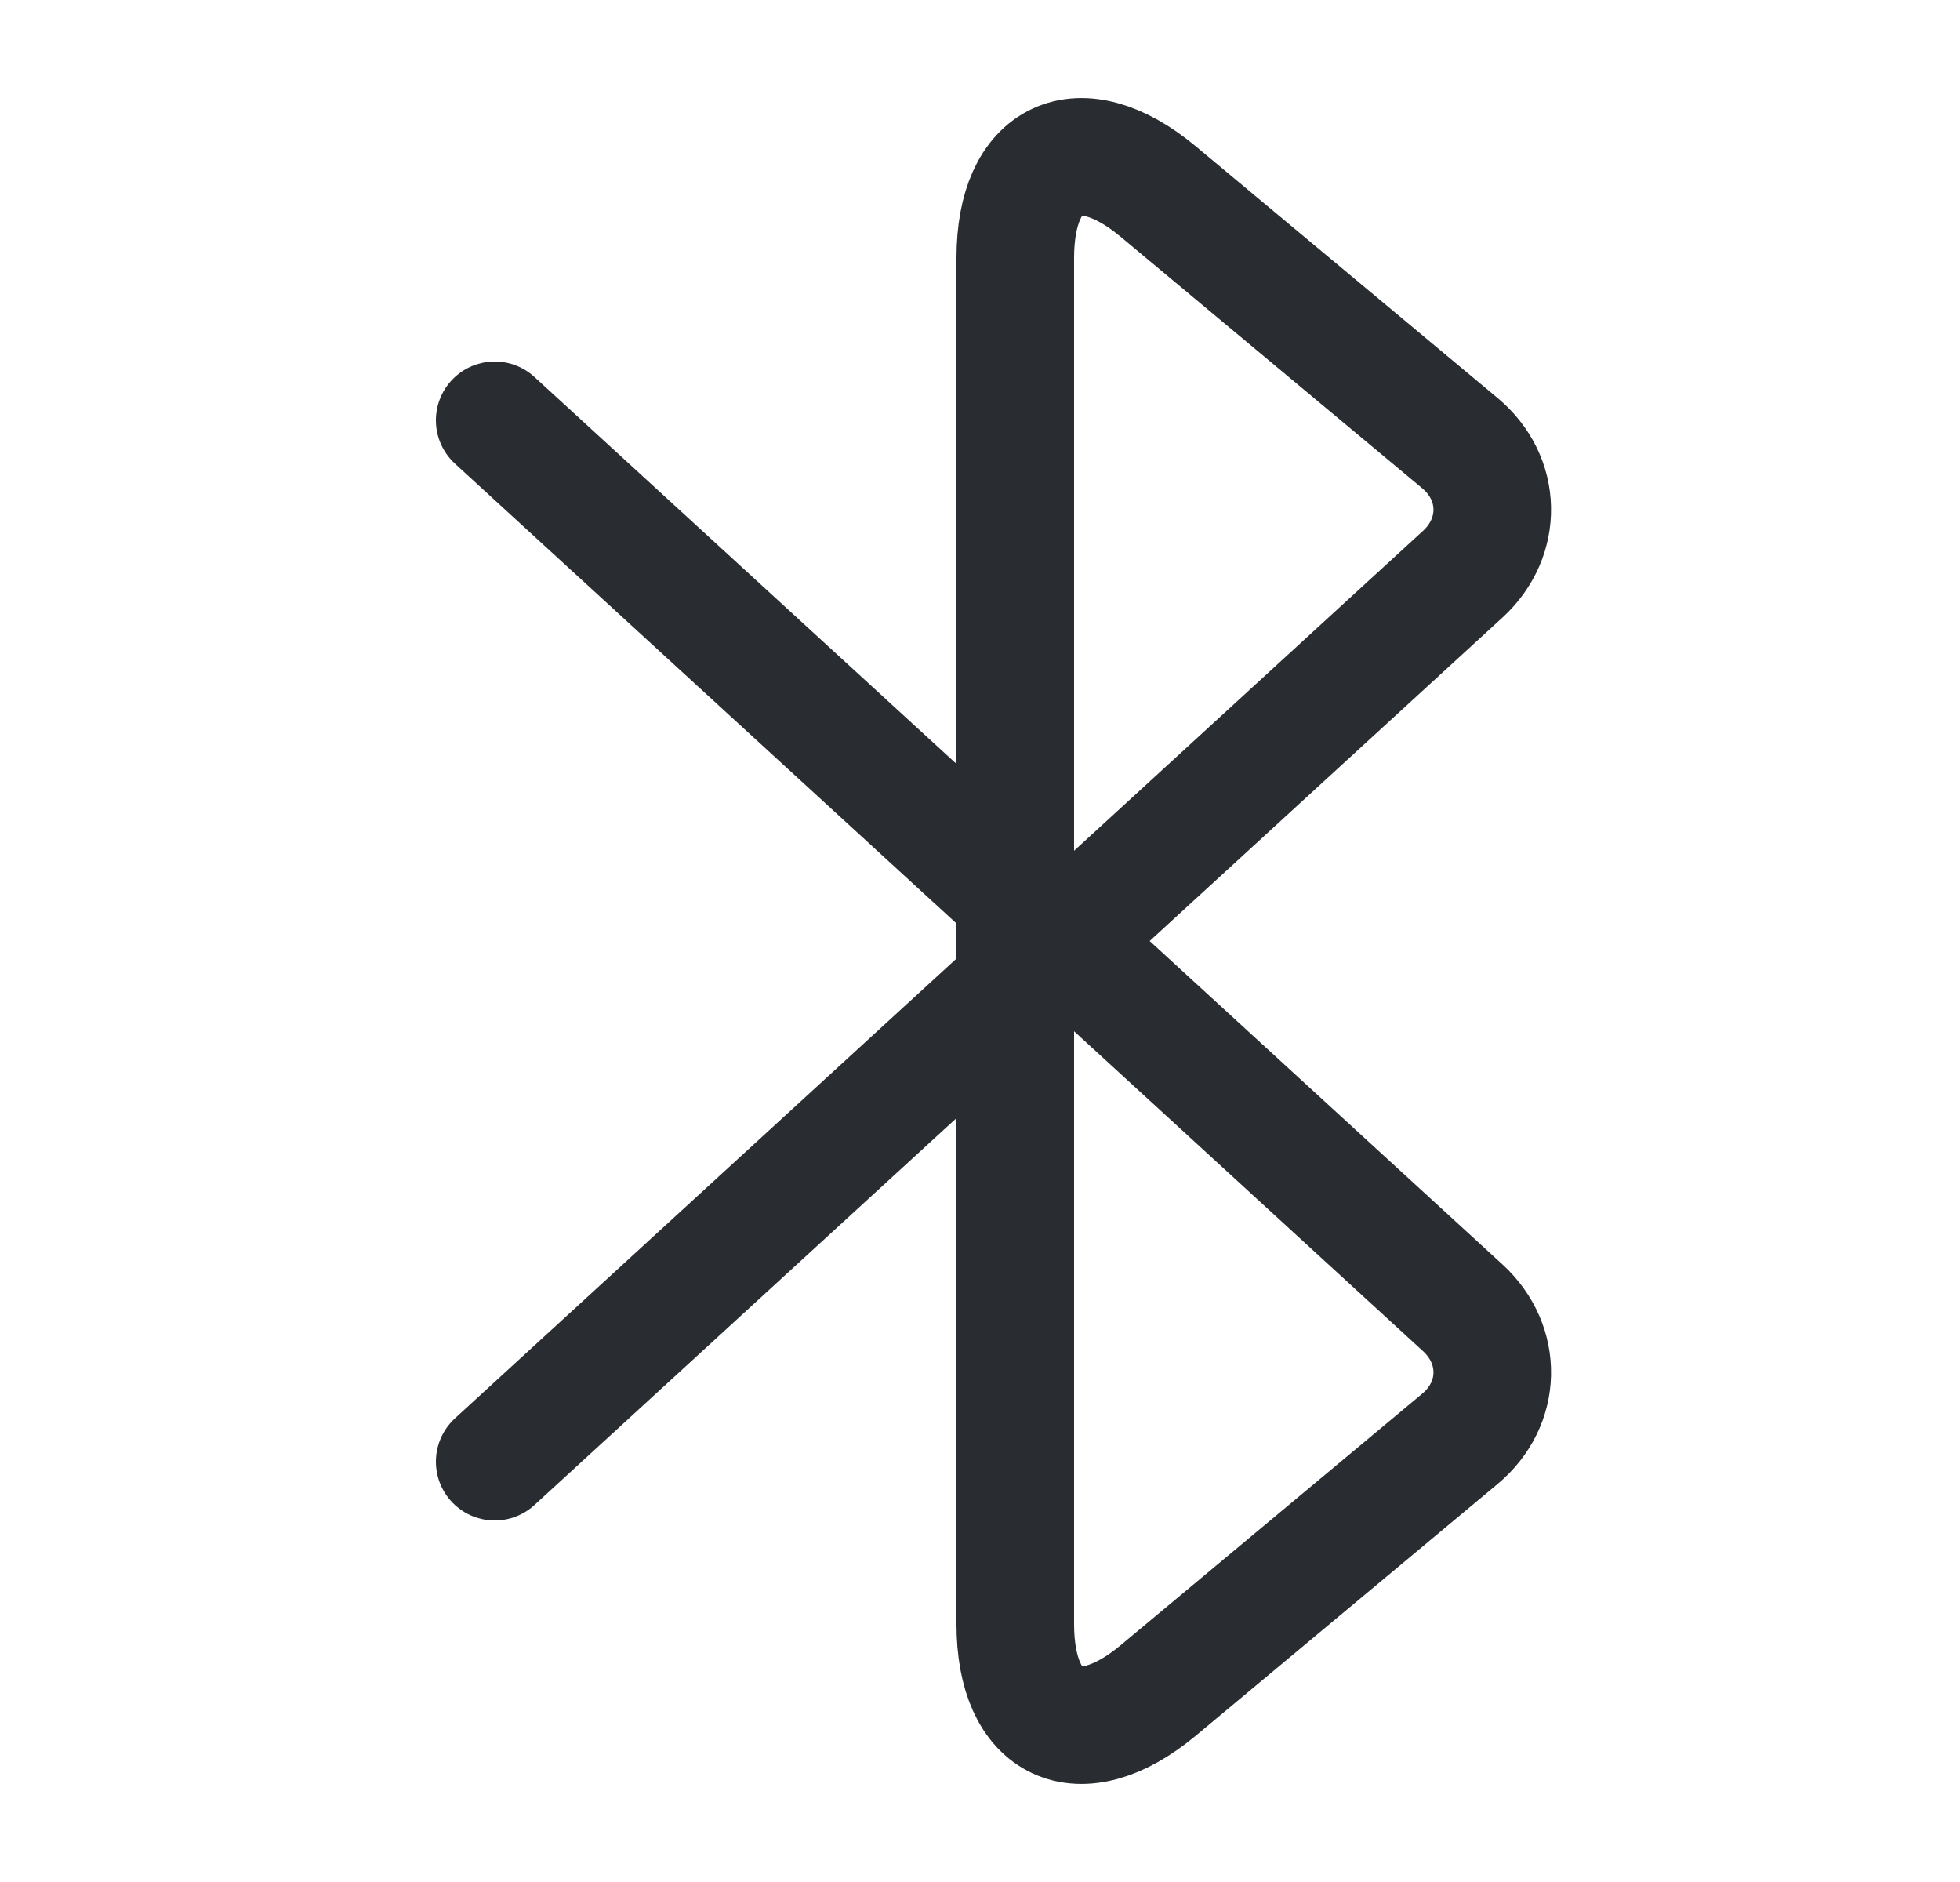 <svg width="25" height="24" viewBox="0 0 25 24" fill="none" xmlns="http://www.w3.org/2000/svg">
<path d="M6.31 18.64L18.66 7.32C19.17 6.85 19.16 6.1 18.62 5.65L14.77 2.44C13.77 1.61 12.95 1.99 12.95 3.29V20.71C12.95 22.01 13.77 22.39 14.77 21.56L18.62 18.35C19.16 17.9 19.17 17.15 18.66 16.68L6.31 5.36" stroke="#292D32" stroke-width="1.5" stroke-miterlimit="10" stroke-linecap="round" stroke-linejoin="round"/>
</svg>
